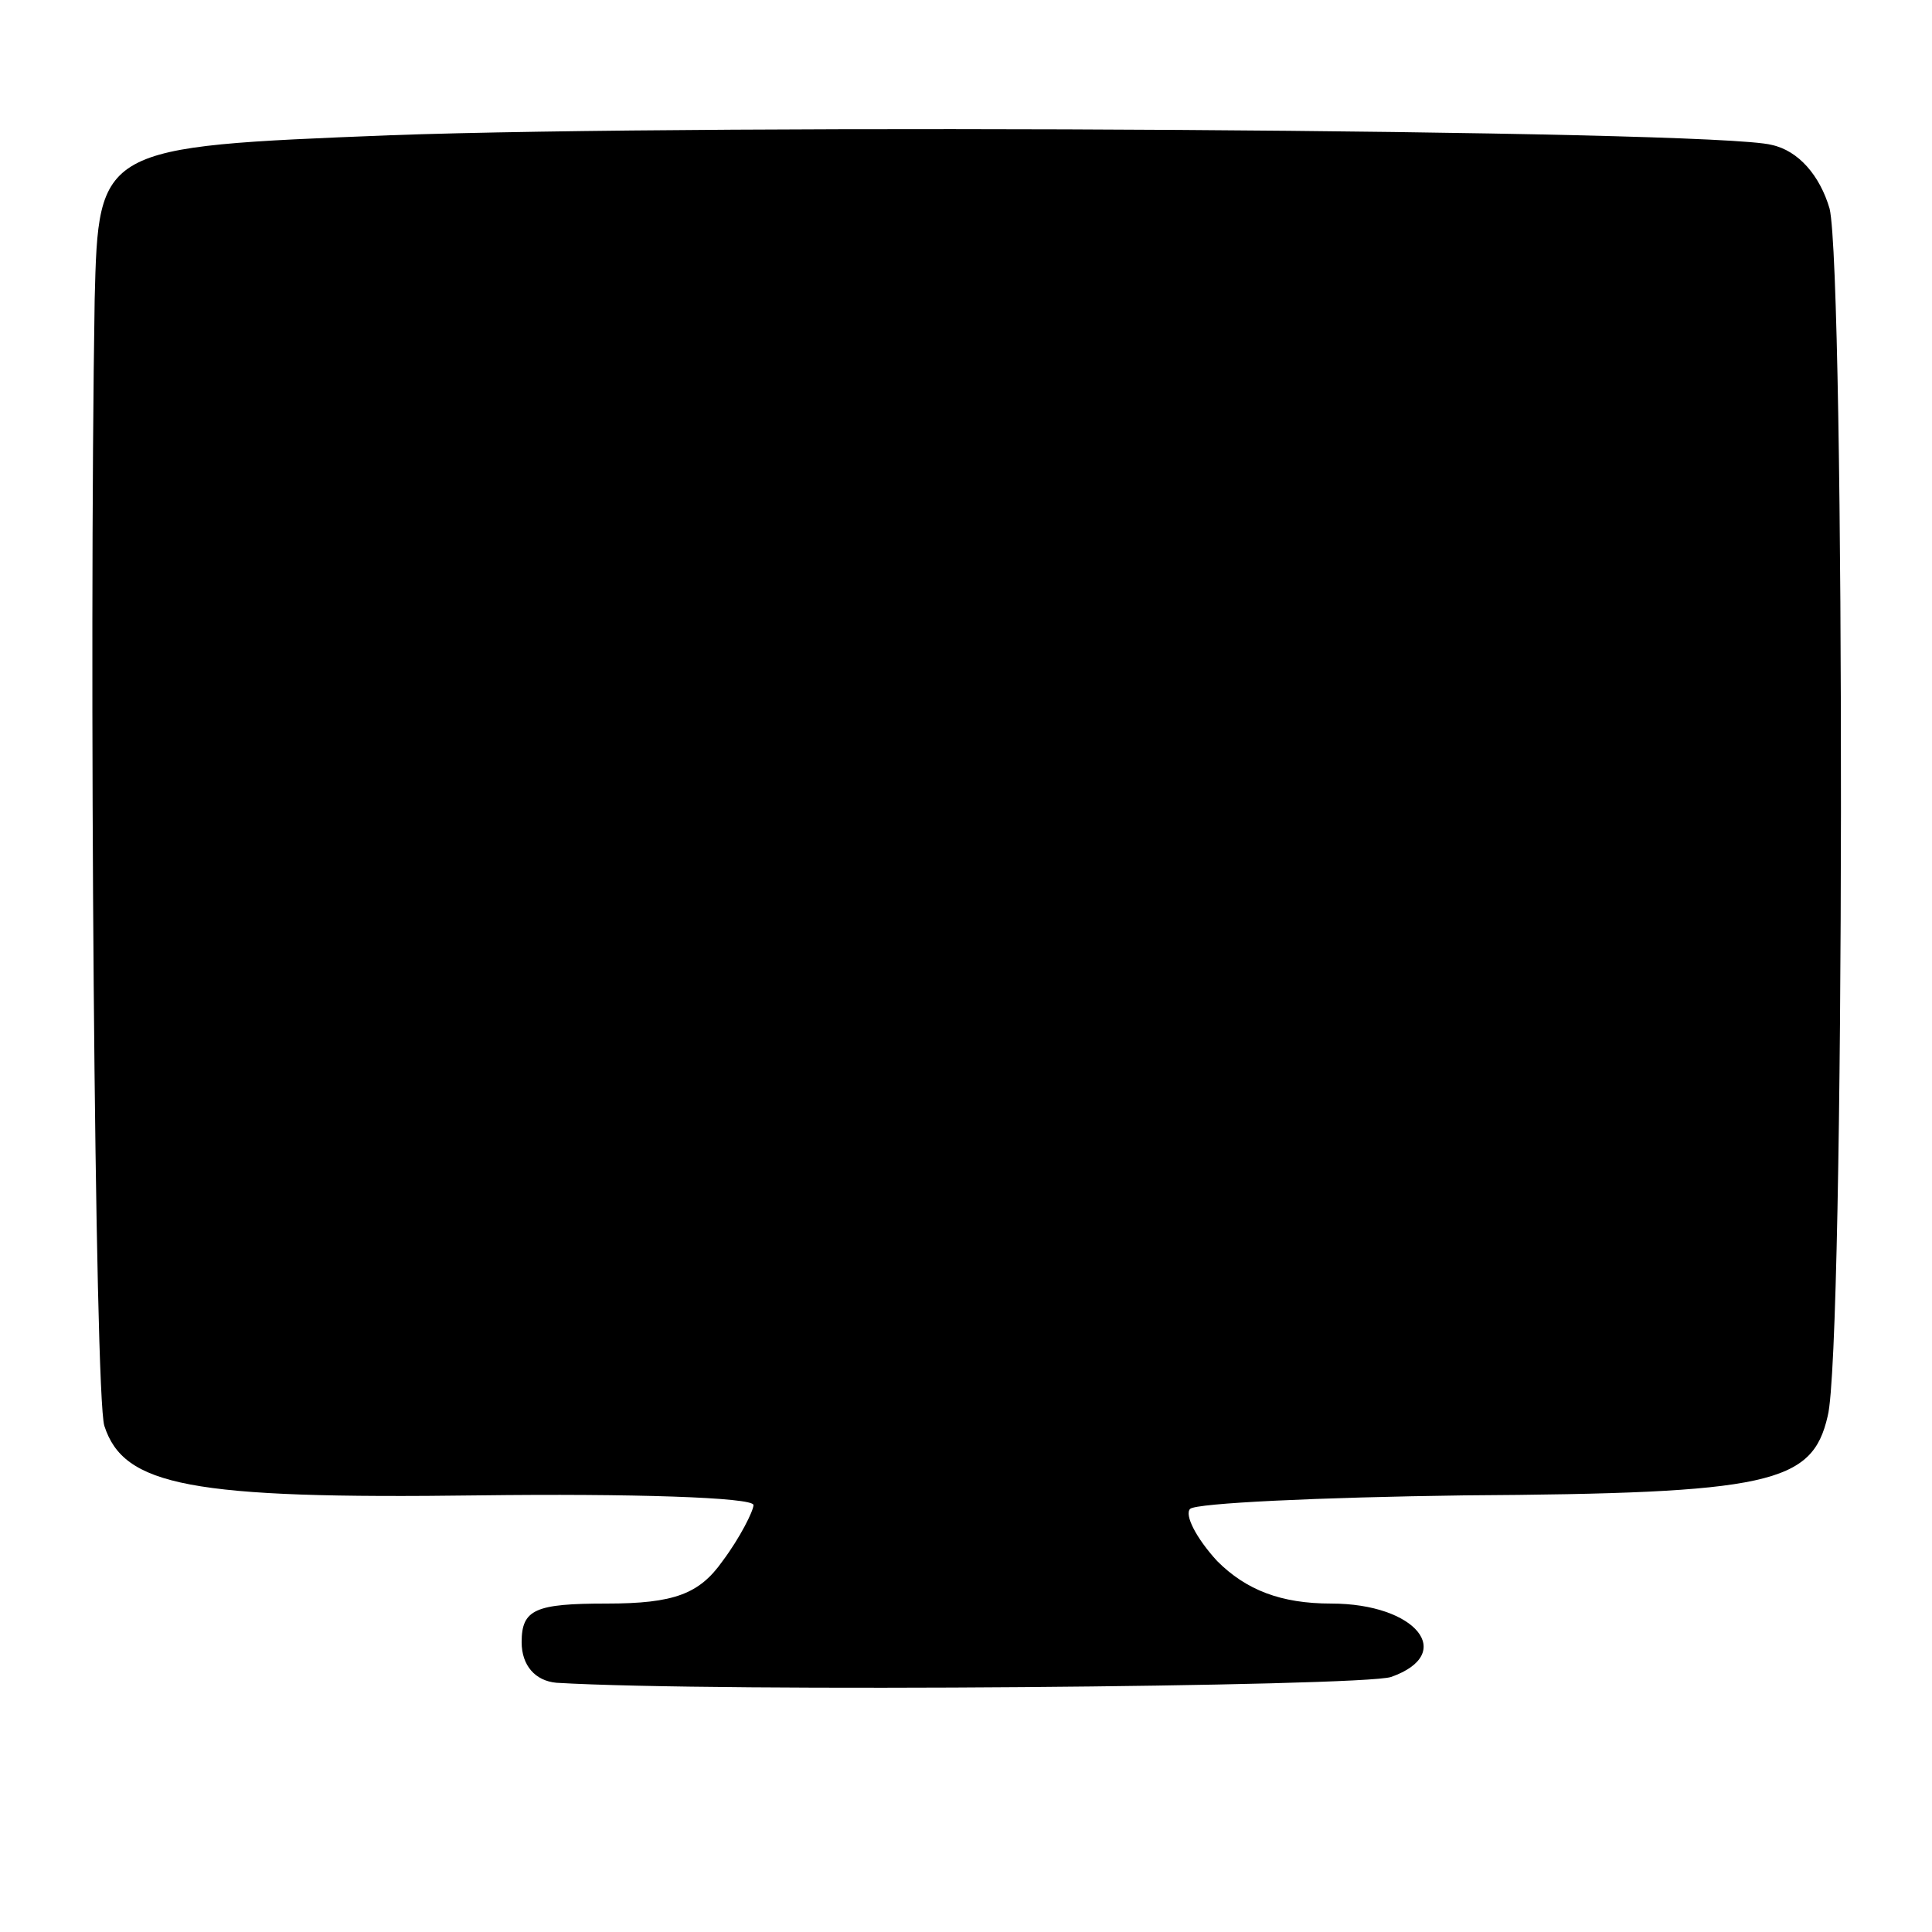 <?xml version="1.0" standalone="no"?>
<!DOCTYPE svg PUBLIC "-//W3C//DTD SVG 20010904//EN"
 "http://www.w3.org/TR/2001/REC-SVG-20010904/DTD/svg10.dtd">
<svg version="1.0" xmlns="http://www.w3.org/2000/svg"
 width="100pt" height="100pt" viewBox="0 0 100 100"
 preserveAspectRatio="xMidYMid meet">
<g transform="translate(0,100) scale(0.1,-0.1)"
fill="#000000" stroke="none">
<path d="M202 930 c-151 -6 -151 -6 -153 -85 -3 -185 0 -567 5 -583 10 -31 44
-38 194 -36 78 1 142 -1 142 -5 0 -3 -7 -17 -16 -29 -12 -17 -25 -22 -60 -22
-37 0 -44 -3 -44 -20 0 -12 7 -20 18 -21 83 -5 417 -2 432 3 34 12 13 38 -31
38 -26 0 -44 7 -59 22 -11 12 -17 24 -14 27 3 3 67 6 142 7 158 1 180 6 188
41 9 34 9 591 1 625 -5 17 -16 30 -30 33 -30 8 -550 11 -715 5z"/>
</g>
</svg>
